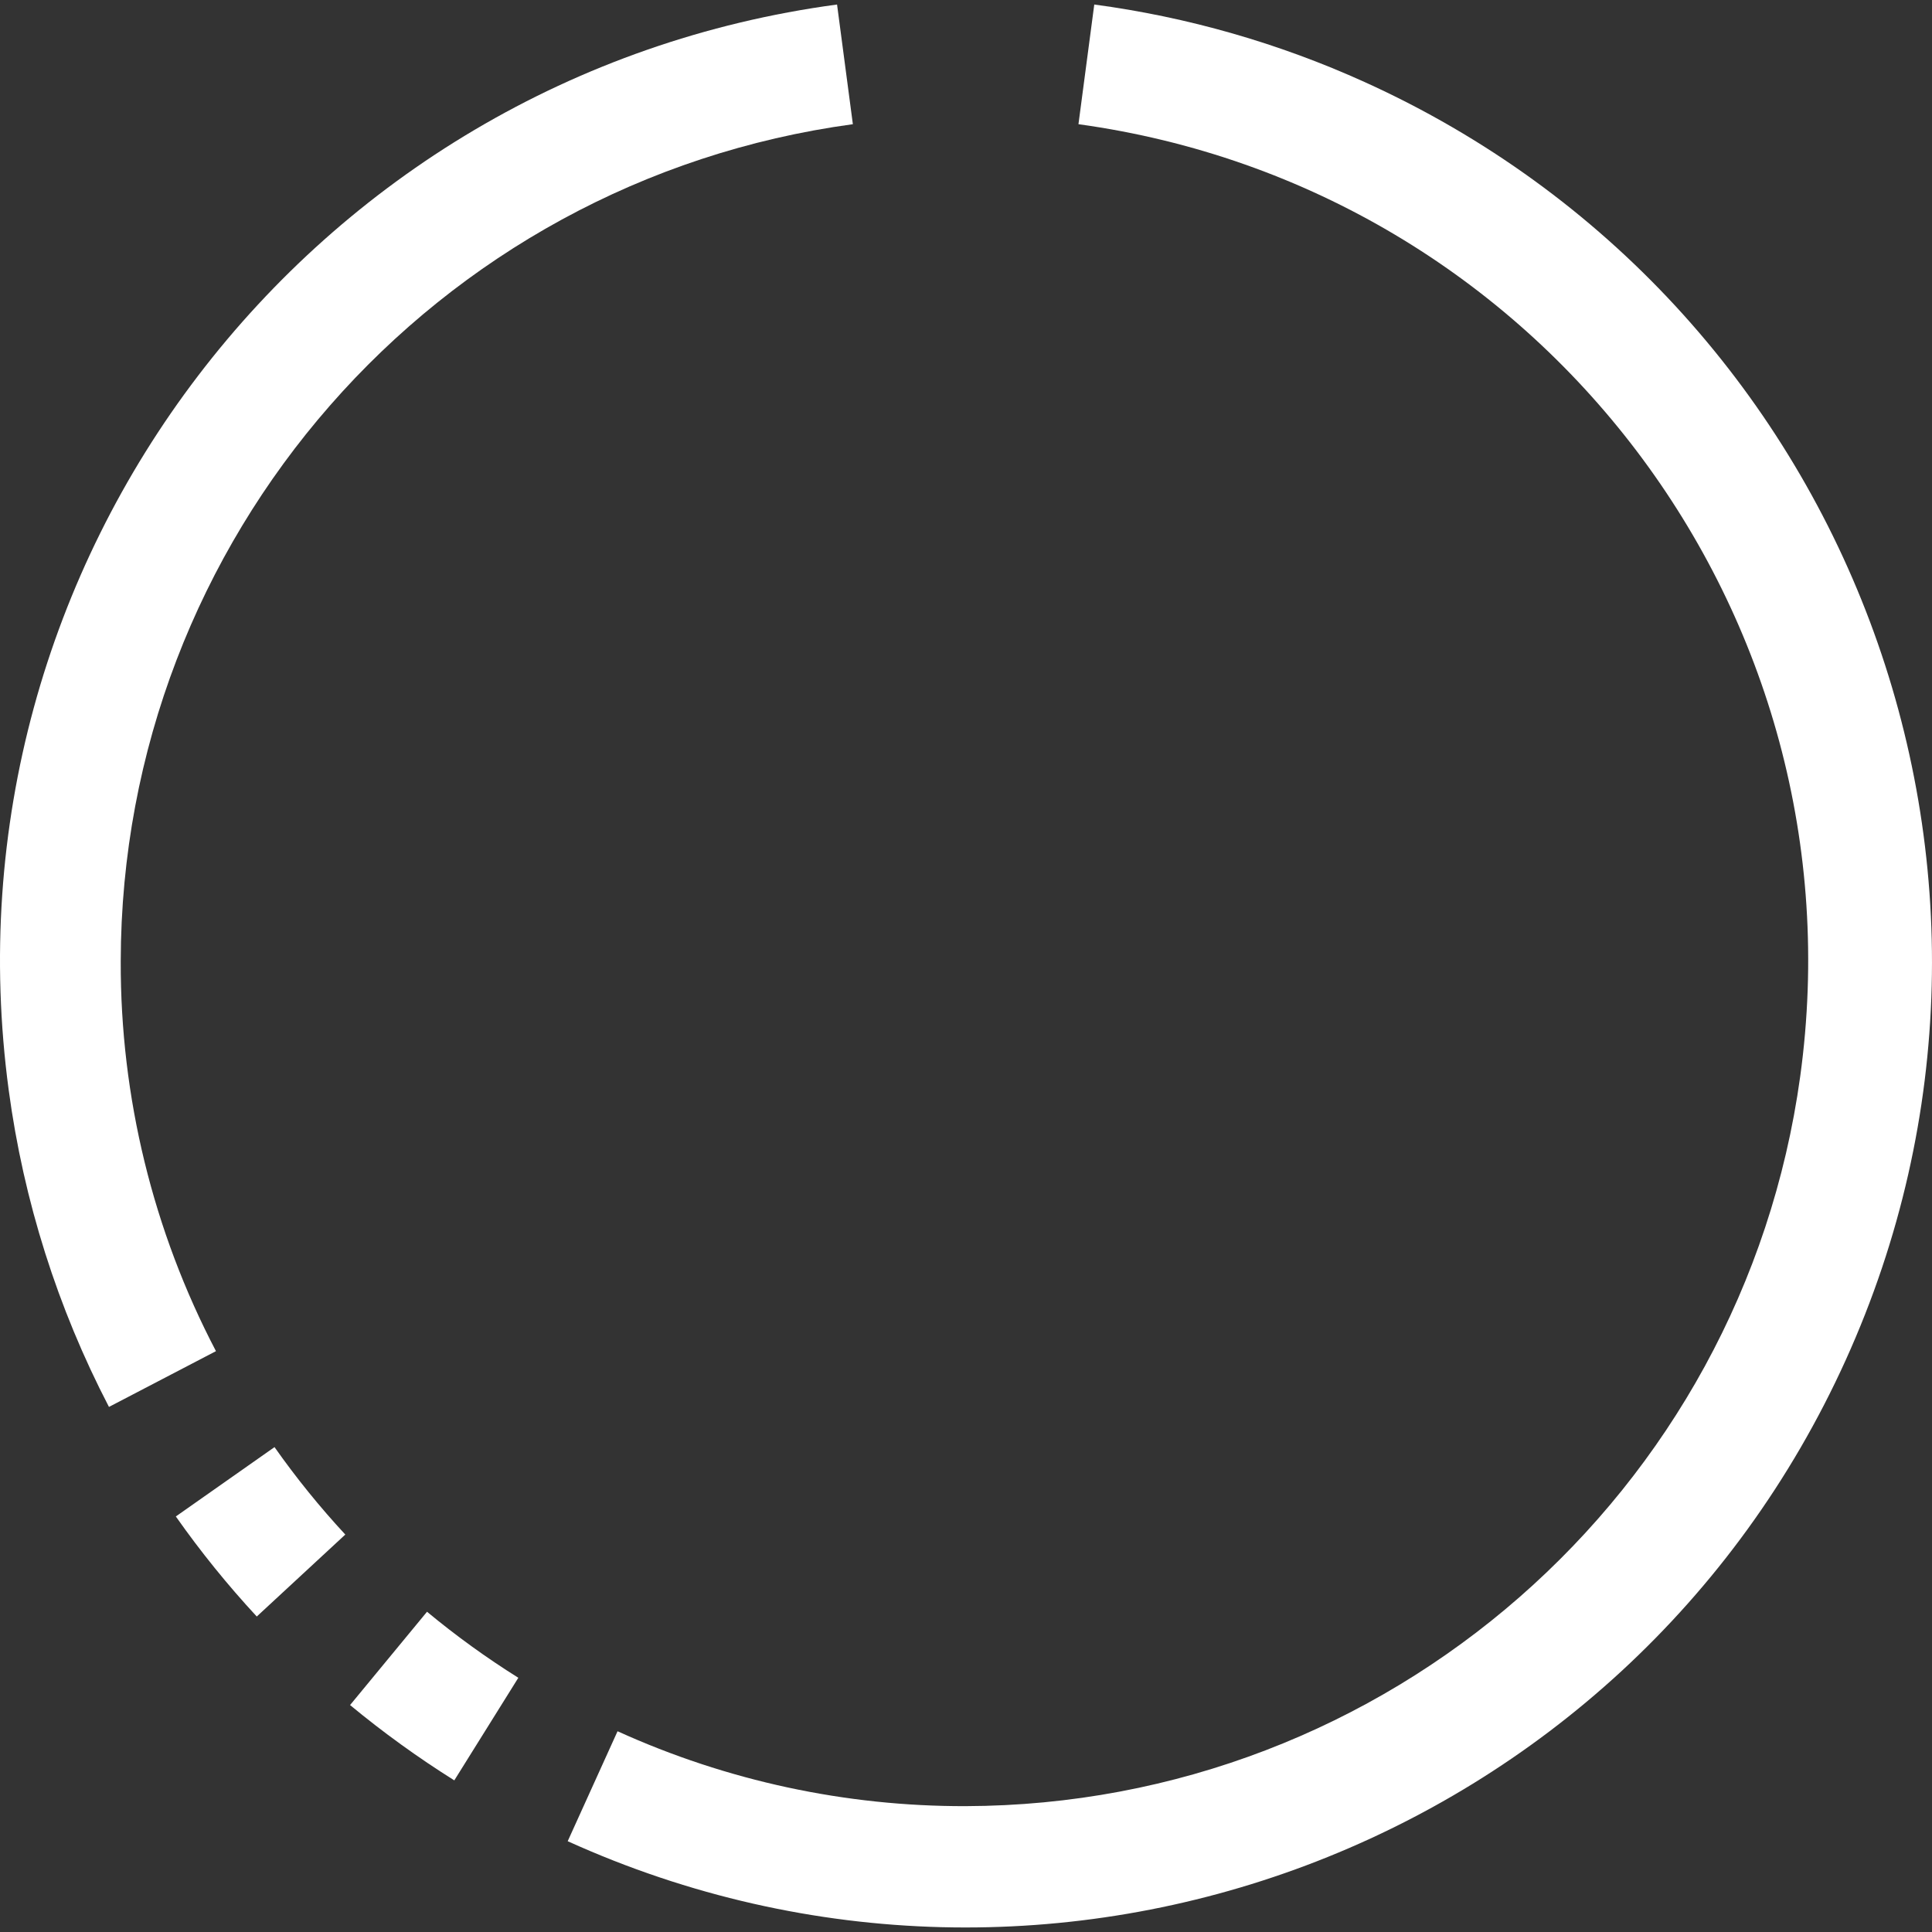 <?xml version="1.0"?>
<svg xmlns="http://www.w3.org/2000/svg" xmlns:xlink="http://www.w3.org/1999/xlink" xmlns:svgjs="http://svgjs.com/svgjs" version="1.1" width="512" height="512" x="0" y="0" viewBox="0 0 512.195 512.195" style="enable-background:new 0 0 512 512" xml:space="preserve"><rect x="0" y="0" width="512.195" height="512.195" fill="#333333" stroke="none"/><g>
<g xmlns="http://www.w3.org/2000/svg">
	<g>
		<g>
			<path d="M46.615,402.03c6.549,9.313,13.718,18.176,21.456,26.528l23.472-21.728c-6.767-7.3-13.038-15.045-18.768-23.184     L46.615,402.03z" fill="#ffffff" data-original="#000000" style=""/>
			<path d="M32.007,254.83c0.178-112.07,83.047-206.811,194.096-221.904l-4.192-31.728C81.787,20.041-16.53,148.91,2.314,289.033     c3.942,29.31,12.932,57.716,26.573,83.957l28.368-14.784C40.563,326.311,31.897,290.828,32.007,254.83z" fill="#ffffff" data-original="#000000" style=""/>
			<path d="M92.807,452.03c8.765,7.252,17.995,13.923,27.632,19.968l16.976-27.2c-8.448-5.292-16.535-11.139-24.208-17.504     L92.807,452.03z" fill="#ffffff" data-original="#000000" style=""/>
			<path d="M361.761,21.742c-22.756-10.308-46.898-17.229-71.658-20.544l-4.192,31.728     c122.555,16.88,208.221,129.915,191.341,252.469C462.017,396.001,367.656,478.501,256.007,478.83     c-31.831,0.078-63.306-6.694-92.288-19.856l-13.216,29.152c128.788,58.337,280.484,1.225,338.821-127.563     C547.661,231.775,490.549,80.079,361.761,21.742z" fill="#ffffff" data-original="#000000" style=""/>
		</g>
	</g>
</g>
<g xmlns="http://www.w3.org/2000/svg">
</g>
<g xmlns="http://www.w3.org/2000/svg">
</g>
<g xmlns="http://www.w3.org/2000/svg">
</g>
<g xmlns="http://www.w3.org/2000/svg">
</g>
<g xmlns="http://www.w3.org/2000/svg">
</g>
<g xmlns="http://www.w3.org/2000/svg">
</g>
<g xmlns="http://www.w3.org/2000/svg">
</g>
<g xmlns="http://www.w3.org/2000/svg">
</g>
<g xmlns="http://www.w3.org/2000/svg">
</g>
<g xmlns="http://www.w3.org/2000/svg">
</g>
<g xmlns="http://www.w3.org/2000/svg">
</g>
<g xmlns="http://www.w3.org/2000/svg">
</g>
<g xmlns="http://www.w3.org/2000/svg">
</g>
<g xmlns="http://www.w3.org/2000/svg">
</g>
<g xmlns="http://www.w3.org/2000/svg">
</g>
</g></svg>
